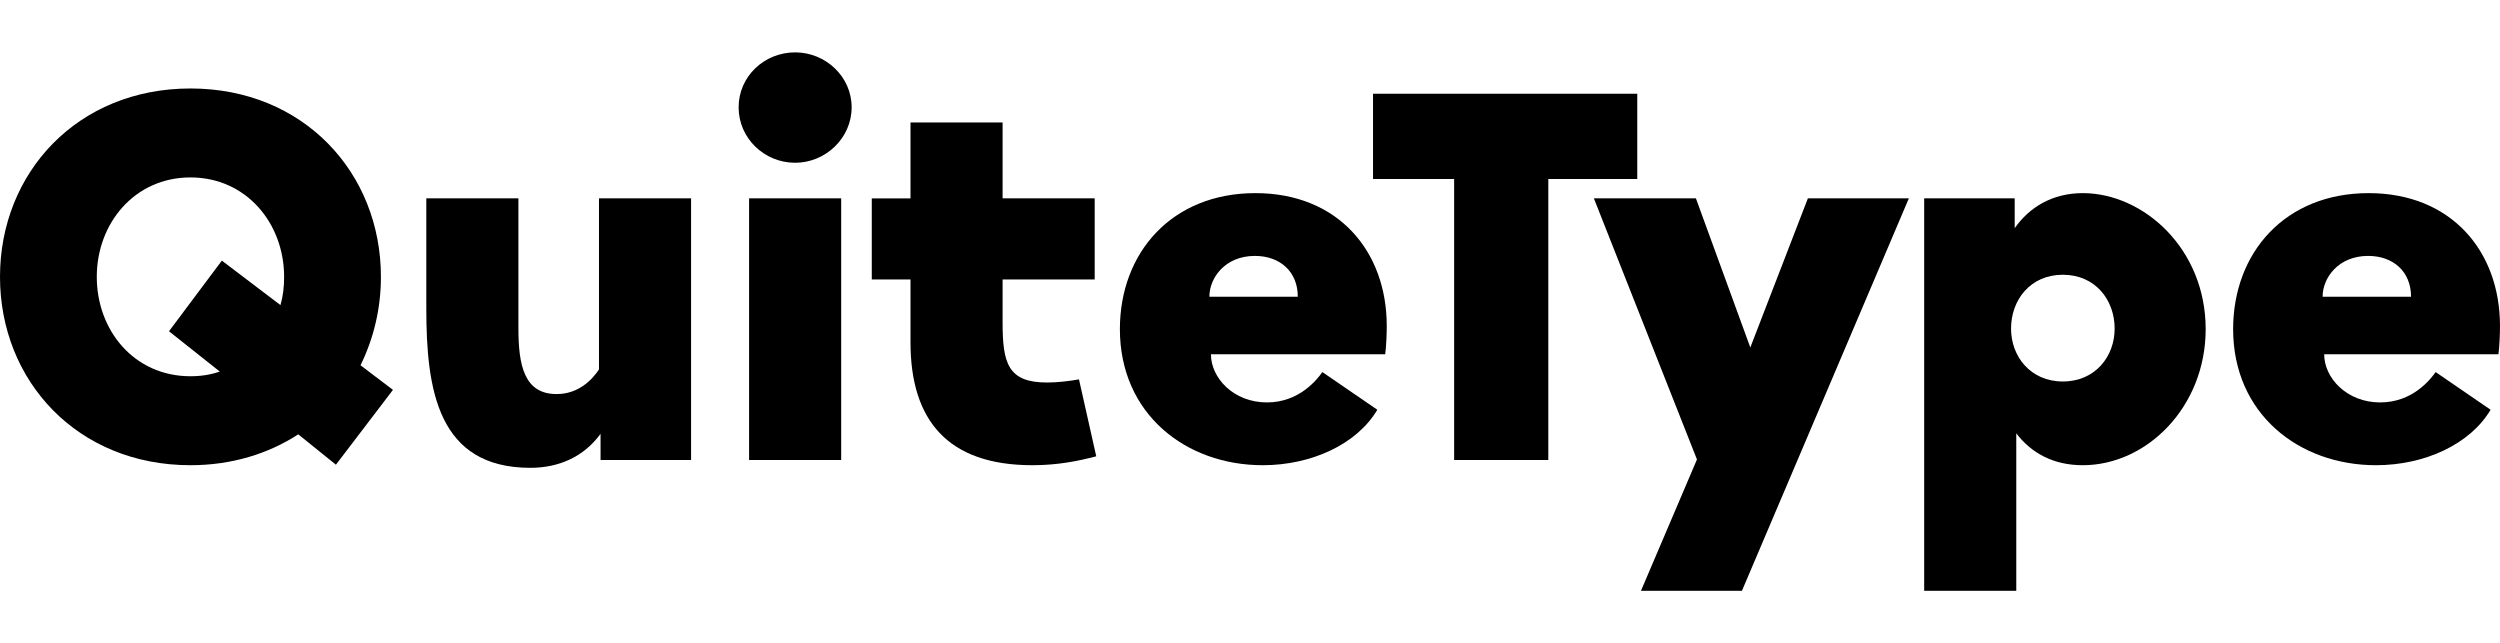 <svg version="1.1" id="qt_logo" xmlns="http://www.w3.org/2000/svg" xmlns:xlink="http://www.w3.org/1999/xlink" x="0px" y="0px"
	 width="200px" viewBox="0 0 238.905 51.453" enable-background="new 0 0 238.905 51.453"
	 xml:space="preserve">
<g>
	<path d="M28.502,36.502c-2.85,1.85-6.351,2.95-10.301,2.95C7.4,39.452,0,31.402,0,21.451S7.4,3.45,18.201,3.45
		s18.201,8.05,18.201,18.001c0,3.05-0.7,5.9-1.95,8.45l3.1,2.351l-5.45,7.15L28.502,36.502z M21.001,30.501l-4.851-3.85l5.05-6.75
		l5.601,4.25c0.25-0.85,0.35-1.75,0.35-2.7c0-5.101-3.601-9.5-8.951-9.5s-8.951,4.4-8.951,9.5c0,5.1,3.55,9.5,8.951,9.5
		C19.201,30.952,20.151,30.802,21.001,30.501z"/>
	<path d="M57.391,36.452c-1.6,2.2-4,3.25-6.7,3.25c-8.851,0-9.951-7.45-9.951-15.201V13.951h8.8v12.401c0,3.55,0.55,6.3,3.65,6.3
		c2.05,0,3.35-1.3,4.05-2.35V13.951h8.8v25.001h-8.65V36.452z"/>
	<path d="M70.584,5.25c0-2.95,2.45-5.25,5.4-5.25c2.9,0,5.4,2.3,5.4,5.25s-2.5,5.3-5.4,5.3C73.035,10.55,70.584,8.2,70.584,5.25z
		 M71.584,13.951h8.801v25.001h-8.801V13.951z"/>
	<path d="M98.66,39.452c-8.101,0-11.651-4.3-11.651-11.75v-6h-3.7v-7.75h3.7V6.7h8.801v7.25h8.801v7.75H95.81v4.1
		c0,3.9,0.5,5.75,4.25,5.75c1.05,0,2.2-0.15,3.05-0.3l1.65,7.351C103.061,39.052,101.061,39.452,98.66,39.452z"/>
	<path d="M120.67,39.452c-7.351,0-13.651-4.9-13.651-13.001c0-7.3,4.95-13,12.951-13c7.851,0,12.551,5.5,12.551,12.701
		c0,0.75-0.05,2-0.15,2.7H115.72c0,2.25,2.15,4.6,5.35,4.6c3.101,0,4.8-2.2,5.3-2.9l5.25,3.6
		C129.67,37.452,125.32,39.452,120.67,39.452z M124.02,23.351c0-2.4-1.7-3.9-4.1-3.9c-2.85,0-4.35,2.1-4.35,3.9H124.02z"/>
	<path d="M138.959,12.101h-7.75V3.95h25.252v8.15h-8.501v26.852h-9V12.101z"/>
	<path d="M156.814,51.453l5.351-12.551l-9.851-24.952h9.75l5.2,14.251l5.501-14.251h9.65l-15.951,37.502H156.814z"/>
	<path d="M192.679,36.402v15.051h-8.801V13.951h8.65v2.85c1.4-2,3.601-3.35,6.501-3.35c5.8,0,11.75,5.3,11.75,13
		c0,7.401-5.6,13.001-11.75,13.001C196.179,39.452,194.08,38.252,192.679,36.402z M202.08,26.401c0-2.75-1.85-5.15-4.95-5.15
		s-4.95,2.4-4.95,5.15c0,2.65,1.85,5.05,4.95,5.05S202.08,29.052,202.08,26.401z"/>
	<path d="M227.054,39.452c-7.351,0-13.651-4.9-13.651-13.001c0-7.3,4.95-13,12.951-13c7.851,0,12.551,5.5,12.551,12.701
		c0,0.75-0.051,2-0.15,2.7h-16.651c0,2.25,2.15,4.6,5.351,4.6c3.101,0,4.801-2.2,5.301-2.9l5.25,3.6
		C236.054,37.452,231.704,39.452,227.054,39.452z M230.404,23.351c0-2.4-1.7-3.9-4.1-3.9c-2.851,0-4.351,2.1-4.351,3.9H230.404z"/>
</g>
</svg>
